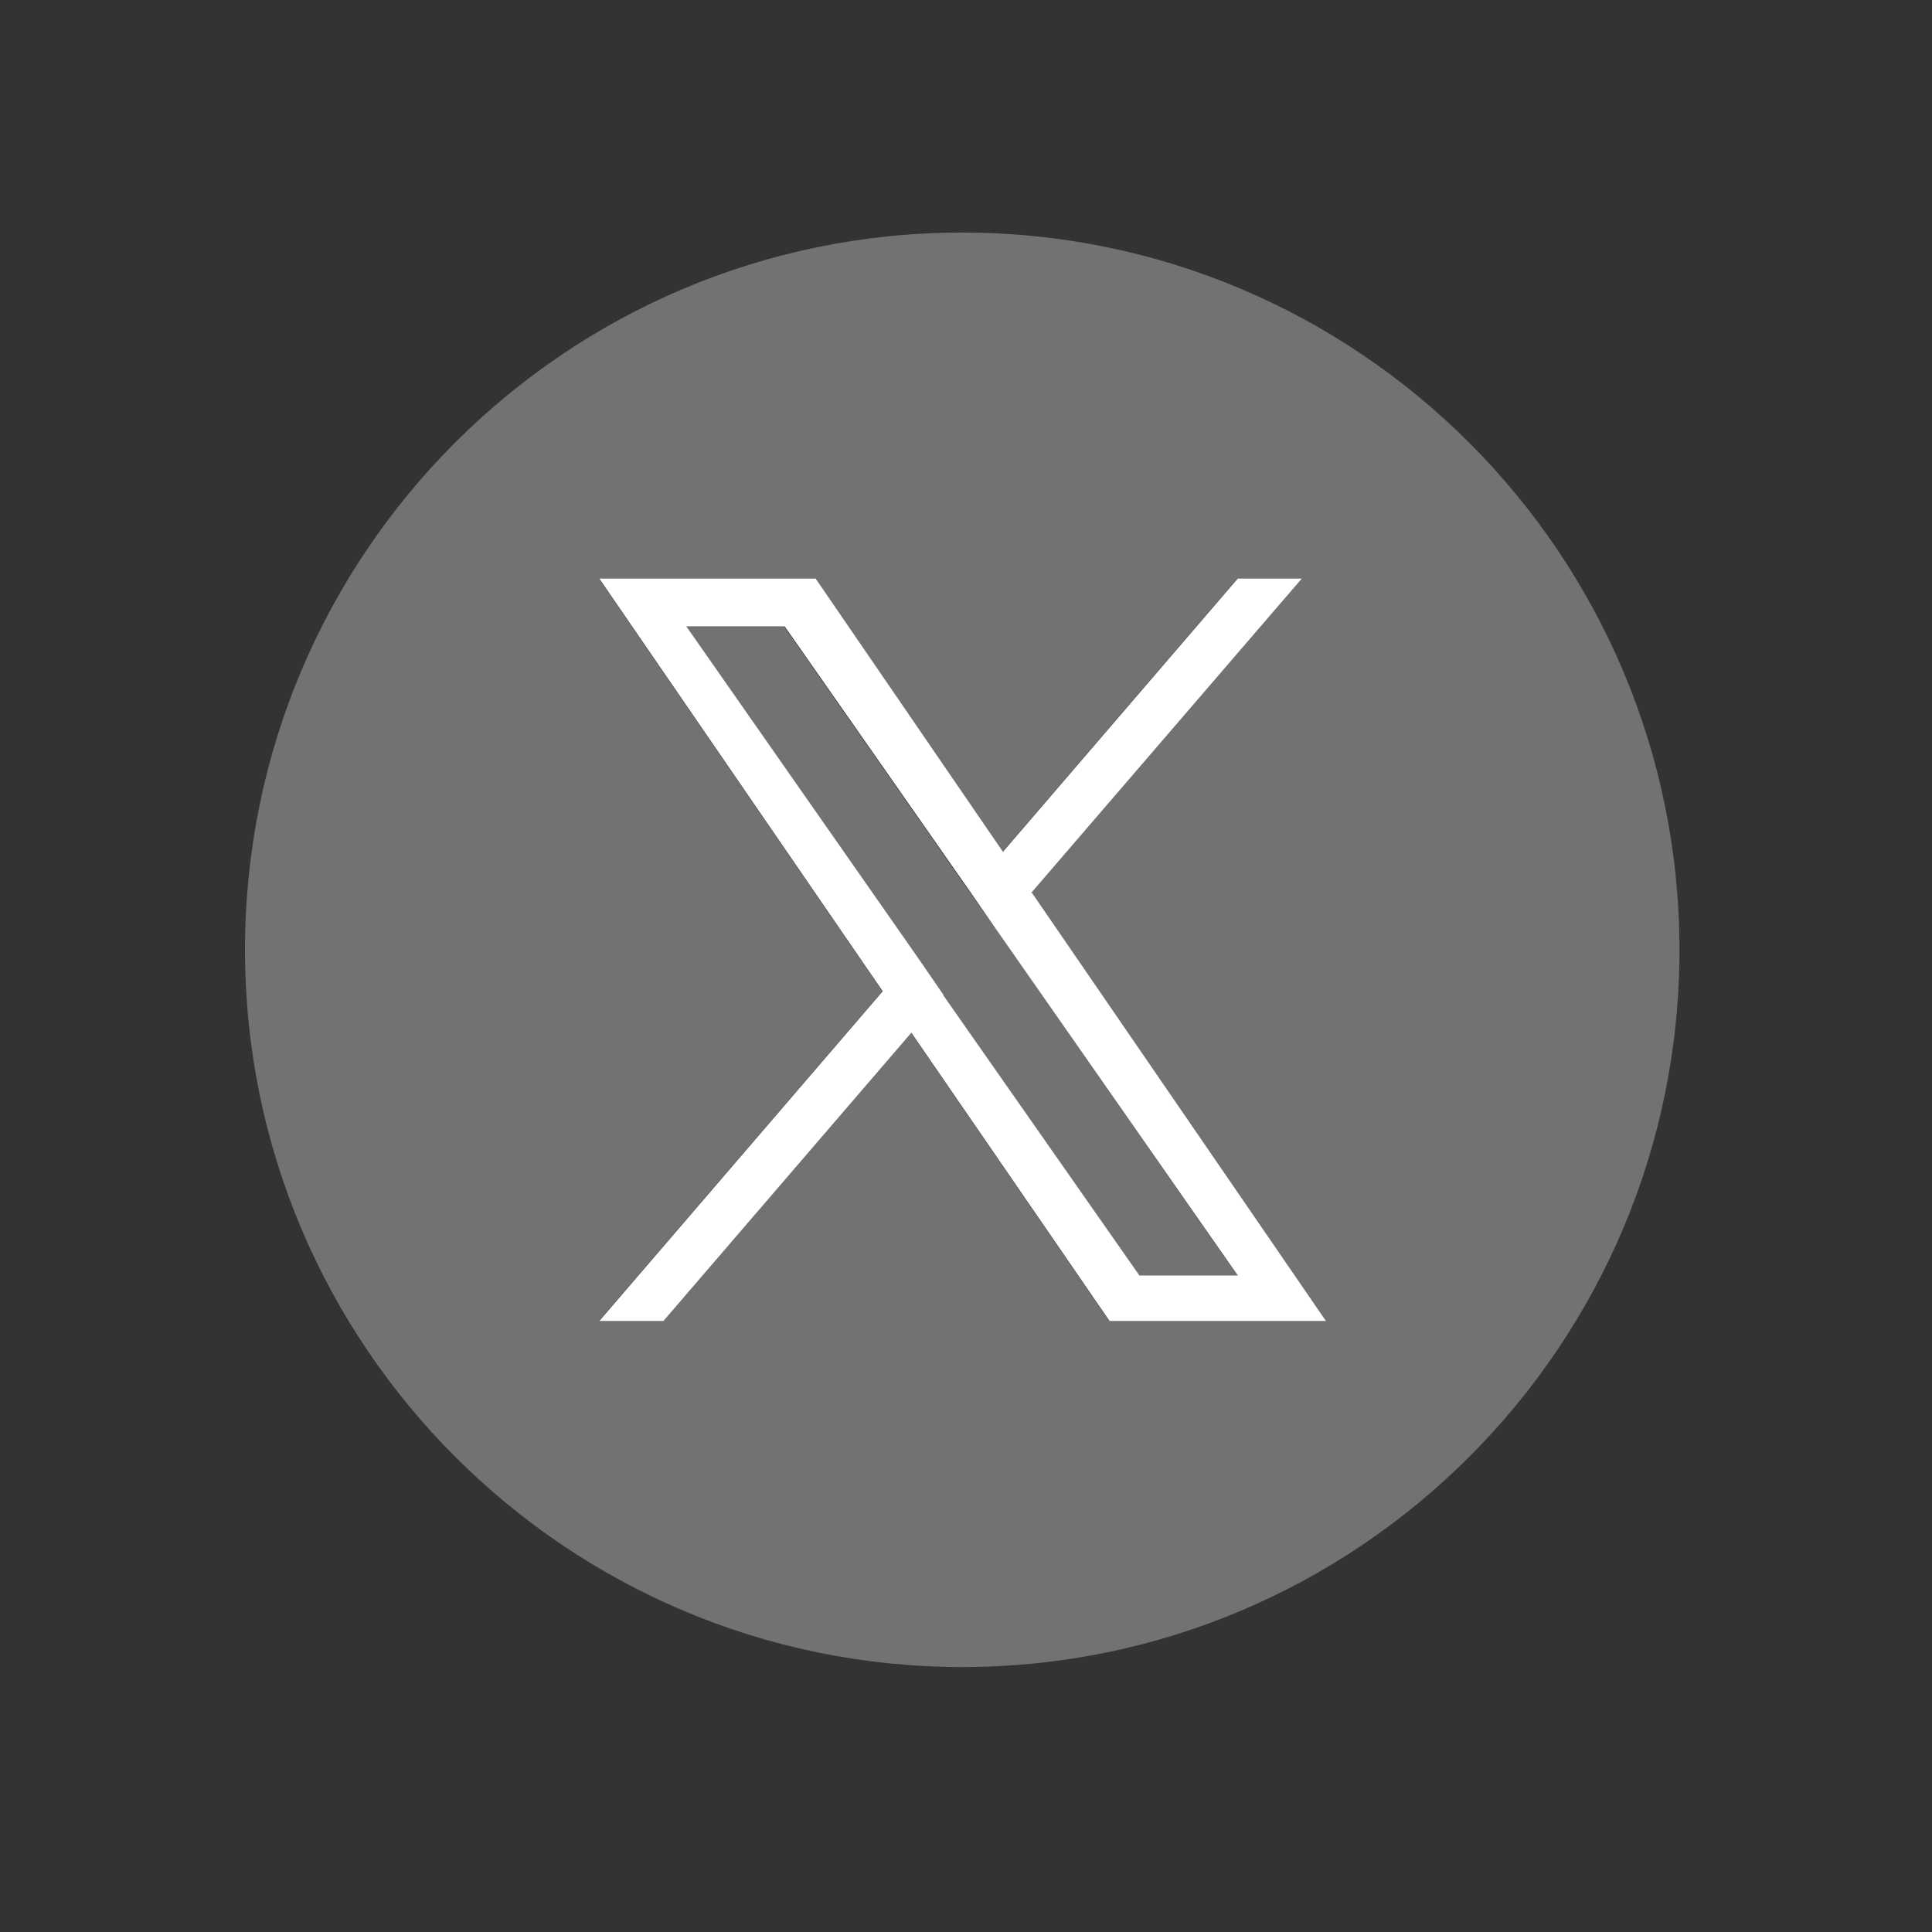 <?xml version="1.0" encoding="UTF-8"?>
<svg id="Layer_2" data-name="Layer 2" xmlns="http://www.w3.org/2000/svg" viewBox="0 0 51.26 51.26">
  <rect x="0" y="0" width="51.26" height="51.26" fill="#333333" stroke="none"/>
  <defs>
    <style>
      .cls-1 {
        fill: #fff;
      }

      .cls-2 {
        fill: #707372;
      }
    </style>
  </defs>
  <g>
    <path class="cls-2" d="m25.53,6.17C15.01,6.17,6.5,14.7,6.5,25.2s8.53,19.03,19.03,19.03,19.03-8.53,19.03-19.03S36.03,6.17,25.53,6.17Zm3.9,28.88l-5.26-7.65-6.58,7.65h-1.7l7.52-8.75-7.52-10.95h5.74l4.97,7.25,6.23-7.25h1.7l-7.18,8.34h0l7.8,11.36h-5.74Z"/>
    <polygon class="cls-2" points="25.71 23.64 20.81 16.63 18.2 16.63 24.26 25.3 25.03 26.39 25.02 26.39 25.02 26.39 25.02 26.41 30.22 33.84 32.83 33.84 26.48 24.73 25.71 23.64"/>
  </g>
  <g id="Layer_1-2" data-name="Layer 1-2">
    <path class="cls-1" d="m27.36,23.69l7.18-8.34h-1.7l-6.23,7.25-4.97-7.25h-5.74l7.52,10.95-7.52,8.75h1.7l6.58-7.65,5.26,7.65h5.74l-7.8-11.36s0,0,0,0Zm-2.33,2.7l-.76-1.1-6.06-8.67h2.61l4.9,7.01.76,1.1,6.36,9.11h-2.61l-5.2-7.43h0v-.02h.01Z"/>
  </g>
</svg>